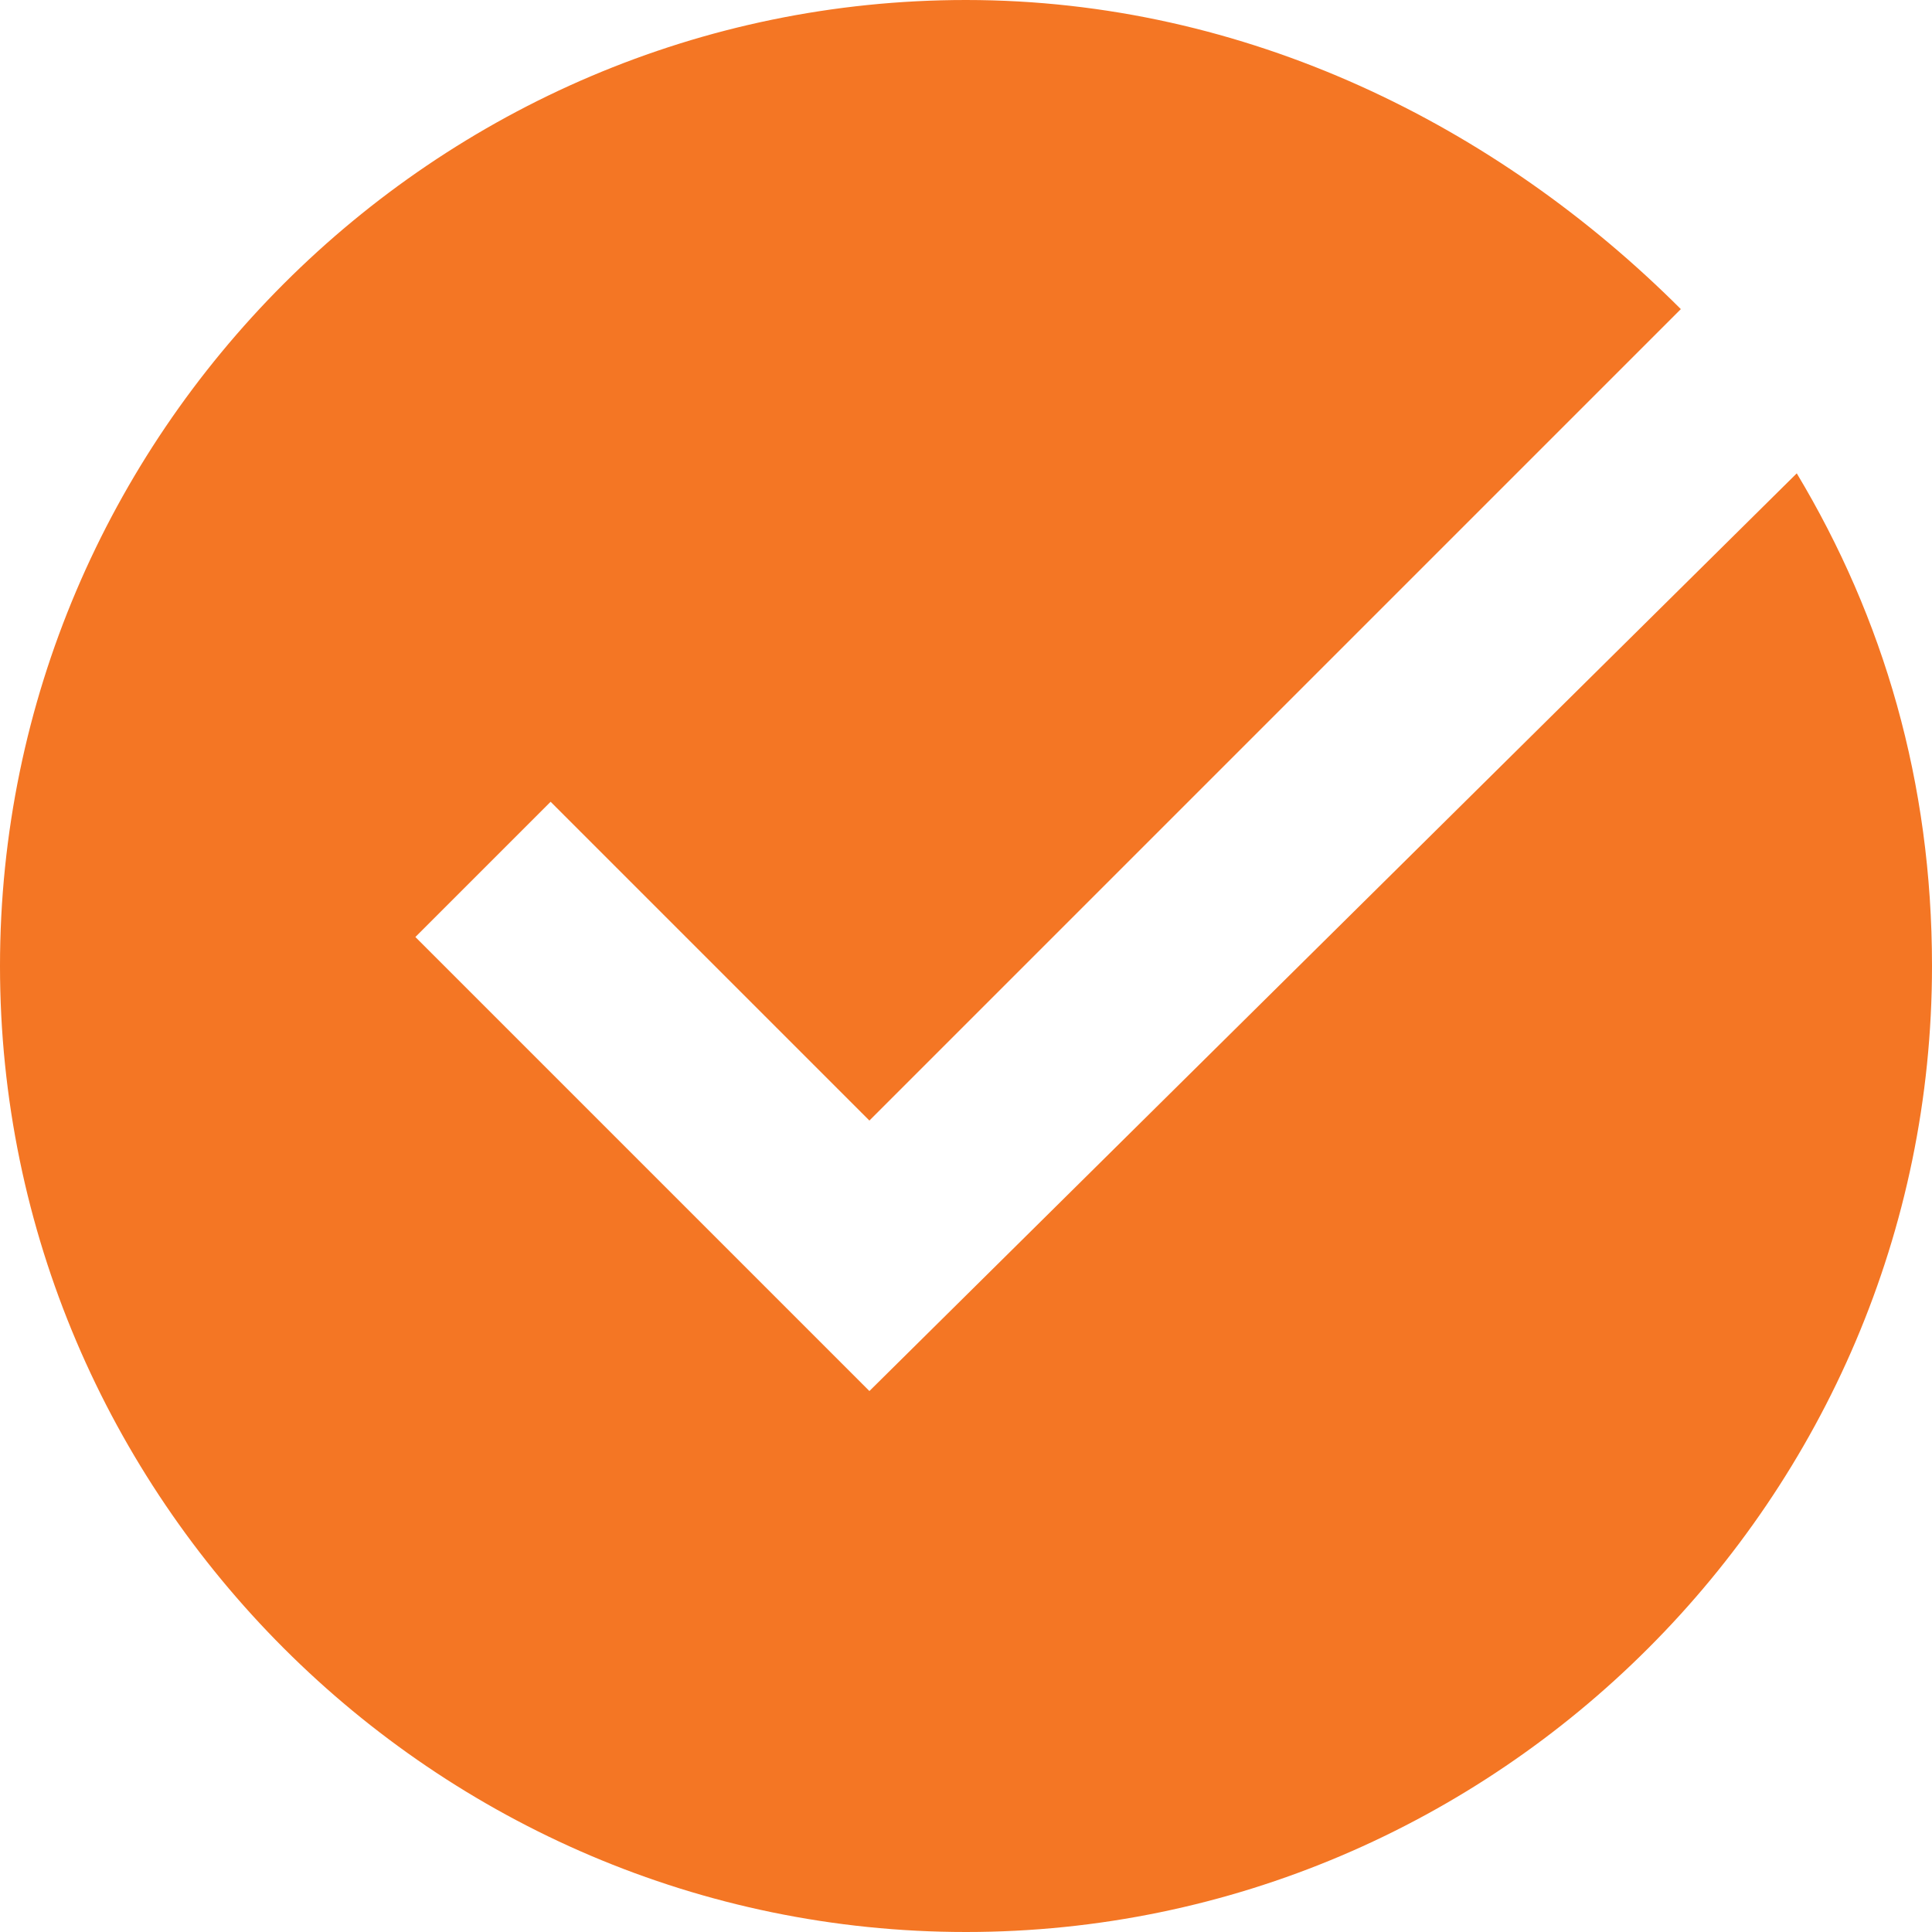 <svg width="20" height="20" viewBox="0 0 20 20" fill="none" xmlns="http://www.w3.org/2000/svg">
<path d="M9 14.4L4.3 9.7L5.7 8.3L9 11.6L17.4 3.2C15.5 1.3 12.9 0 10 0C4.5 0 0 4.5 0 10C0 15.5 4.5 20 10 20C15.5 20 20 15.5 20 10C20 8.1 19.5 6.4 18.6 4.9L9 14.4Z" fill="#F47624"/>
</svg>
